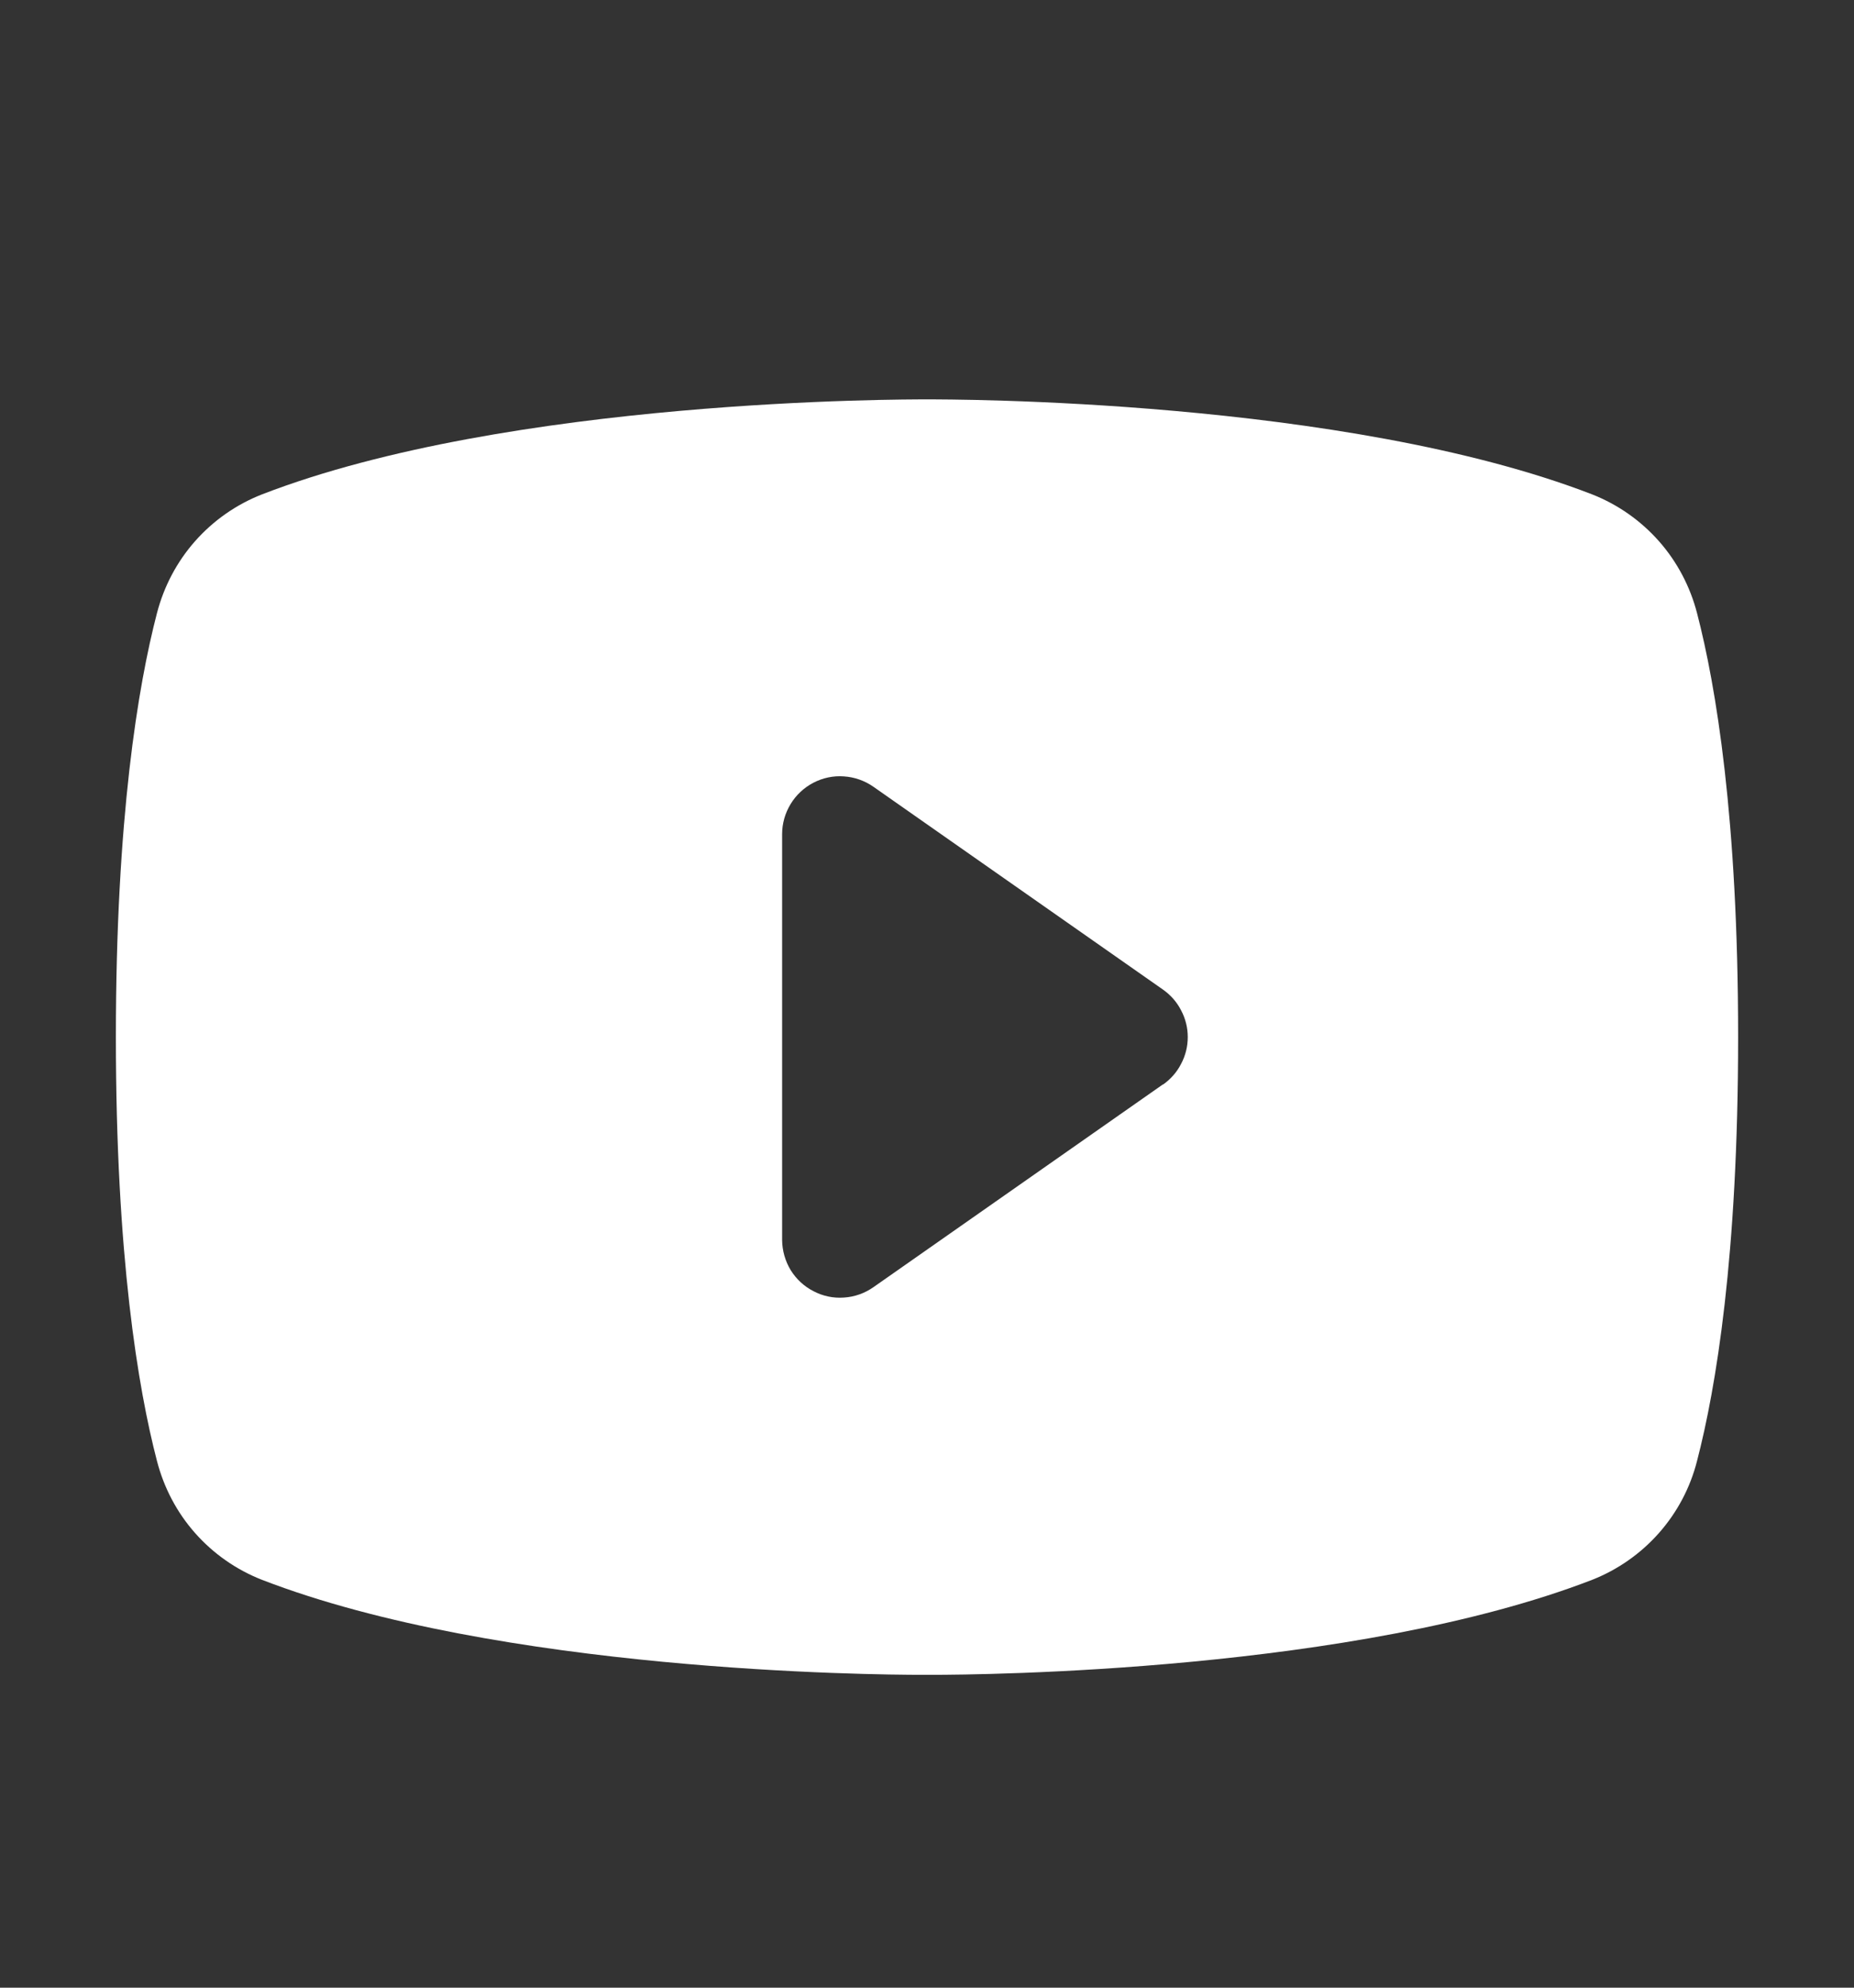 <svg width="14" height="15" viewBox="0 0 14 15" fill="none" xmlns="http://www.w3.org/2000/svg">
<rect x="0" y="0" width="14" height="15" fill="#333333" stroke="none"/>
<path d="M12.815 4.628C12.763 4.427 12.665 4.24 12.527 4.084C12.389 3.928 12.216 3.807 12.023 3.731C10.148 3.007 7.164 3.014 7 3.014C6.836 3.014 3.852 3.007 1.978 3.731C1.784 3.807 1.611 3.928 1.473 4.084C1.335 4.24 1.237 4.427 1.185 4.628C1.043 5.174 0.875 6.172 0.875 7.826C0.875 9.481 1.043 10.479 1.185 11.024C1.237 11.226 1.335 11.413 1.473 11.569C1.611 11.725 1.784 11.846 1.978 11.922C3.773 12.615 6.584 12.639 6.964 12.639H7.036C7.416 12.639 10.228 12.615 12.023 11.922C12.216 11.846 12.389 11.725 12.527 11.569C12.665 11.413 12.764 11.226 12.815 11.024C12.957 10.478 13.125 9.481 13.125 7.826C13.125 6.172 12.957 5.174 12.815 4.628ZM8.782 8.183L6.595 9.714C6.529 9.76 6.453 9.787 6.373 9.792C6.293 9.798 6.213 9.781 6.143 9.744C6.072 9.708 6.012 9.652 5.97 9.584C5.929 9.516 5.907 9.438 5.906 9.358V6.295C5.906 6.215 5.928 6.137 5.97 6.068C6.011 6 6.071 5.944 6.142 5.907C6.213 5.87 6.293 5.853 6.372 5.859C6.452 5.864 6.529 5.891 6.595 5.937L8.782 7.468C8.84 7.509 8.887 7.562 8.919 7.625C8.952 7.687 8.969 7.756 8.969 7.826C8.969 7.897 8.952 7.966 8.919 8.028C8.887 8.091 8.84 8.144 8.782 8.185V8.183Z" fill="white"/>
</svg>
